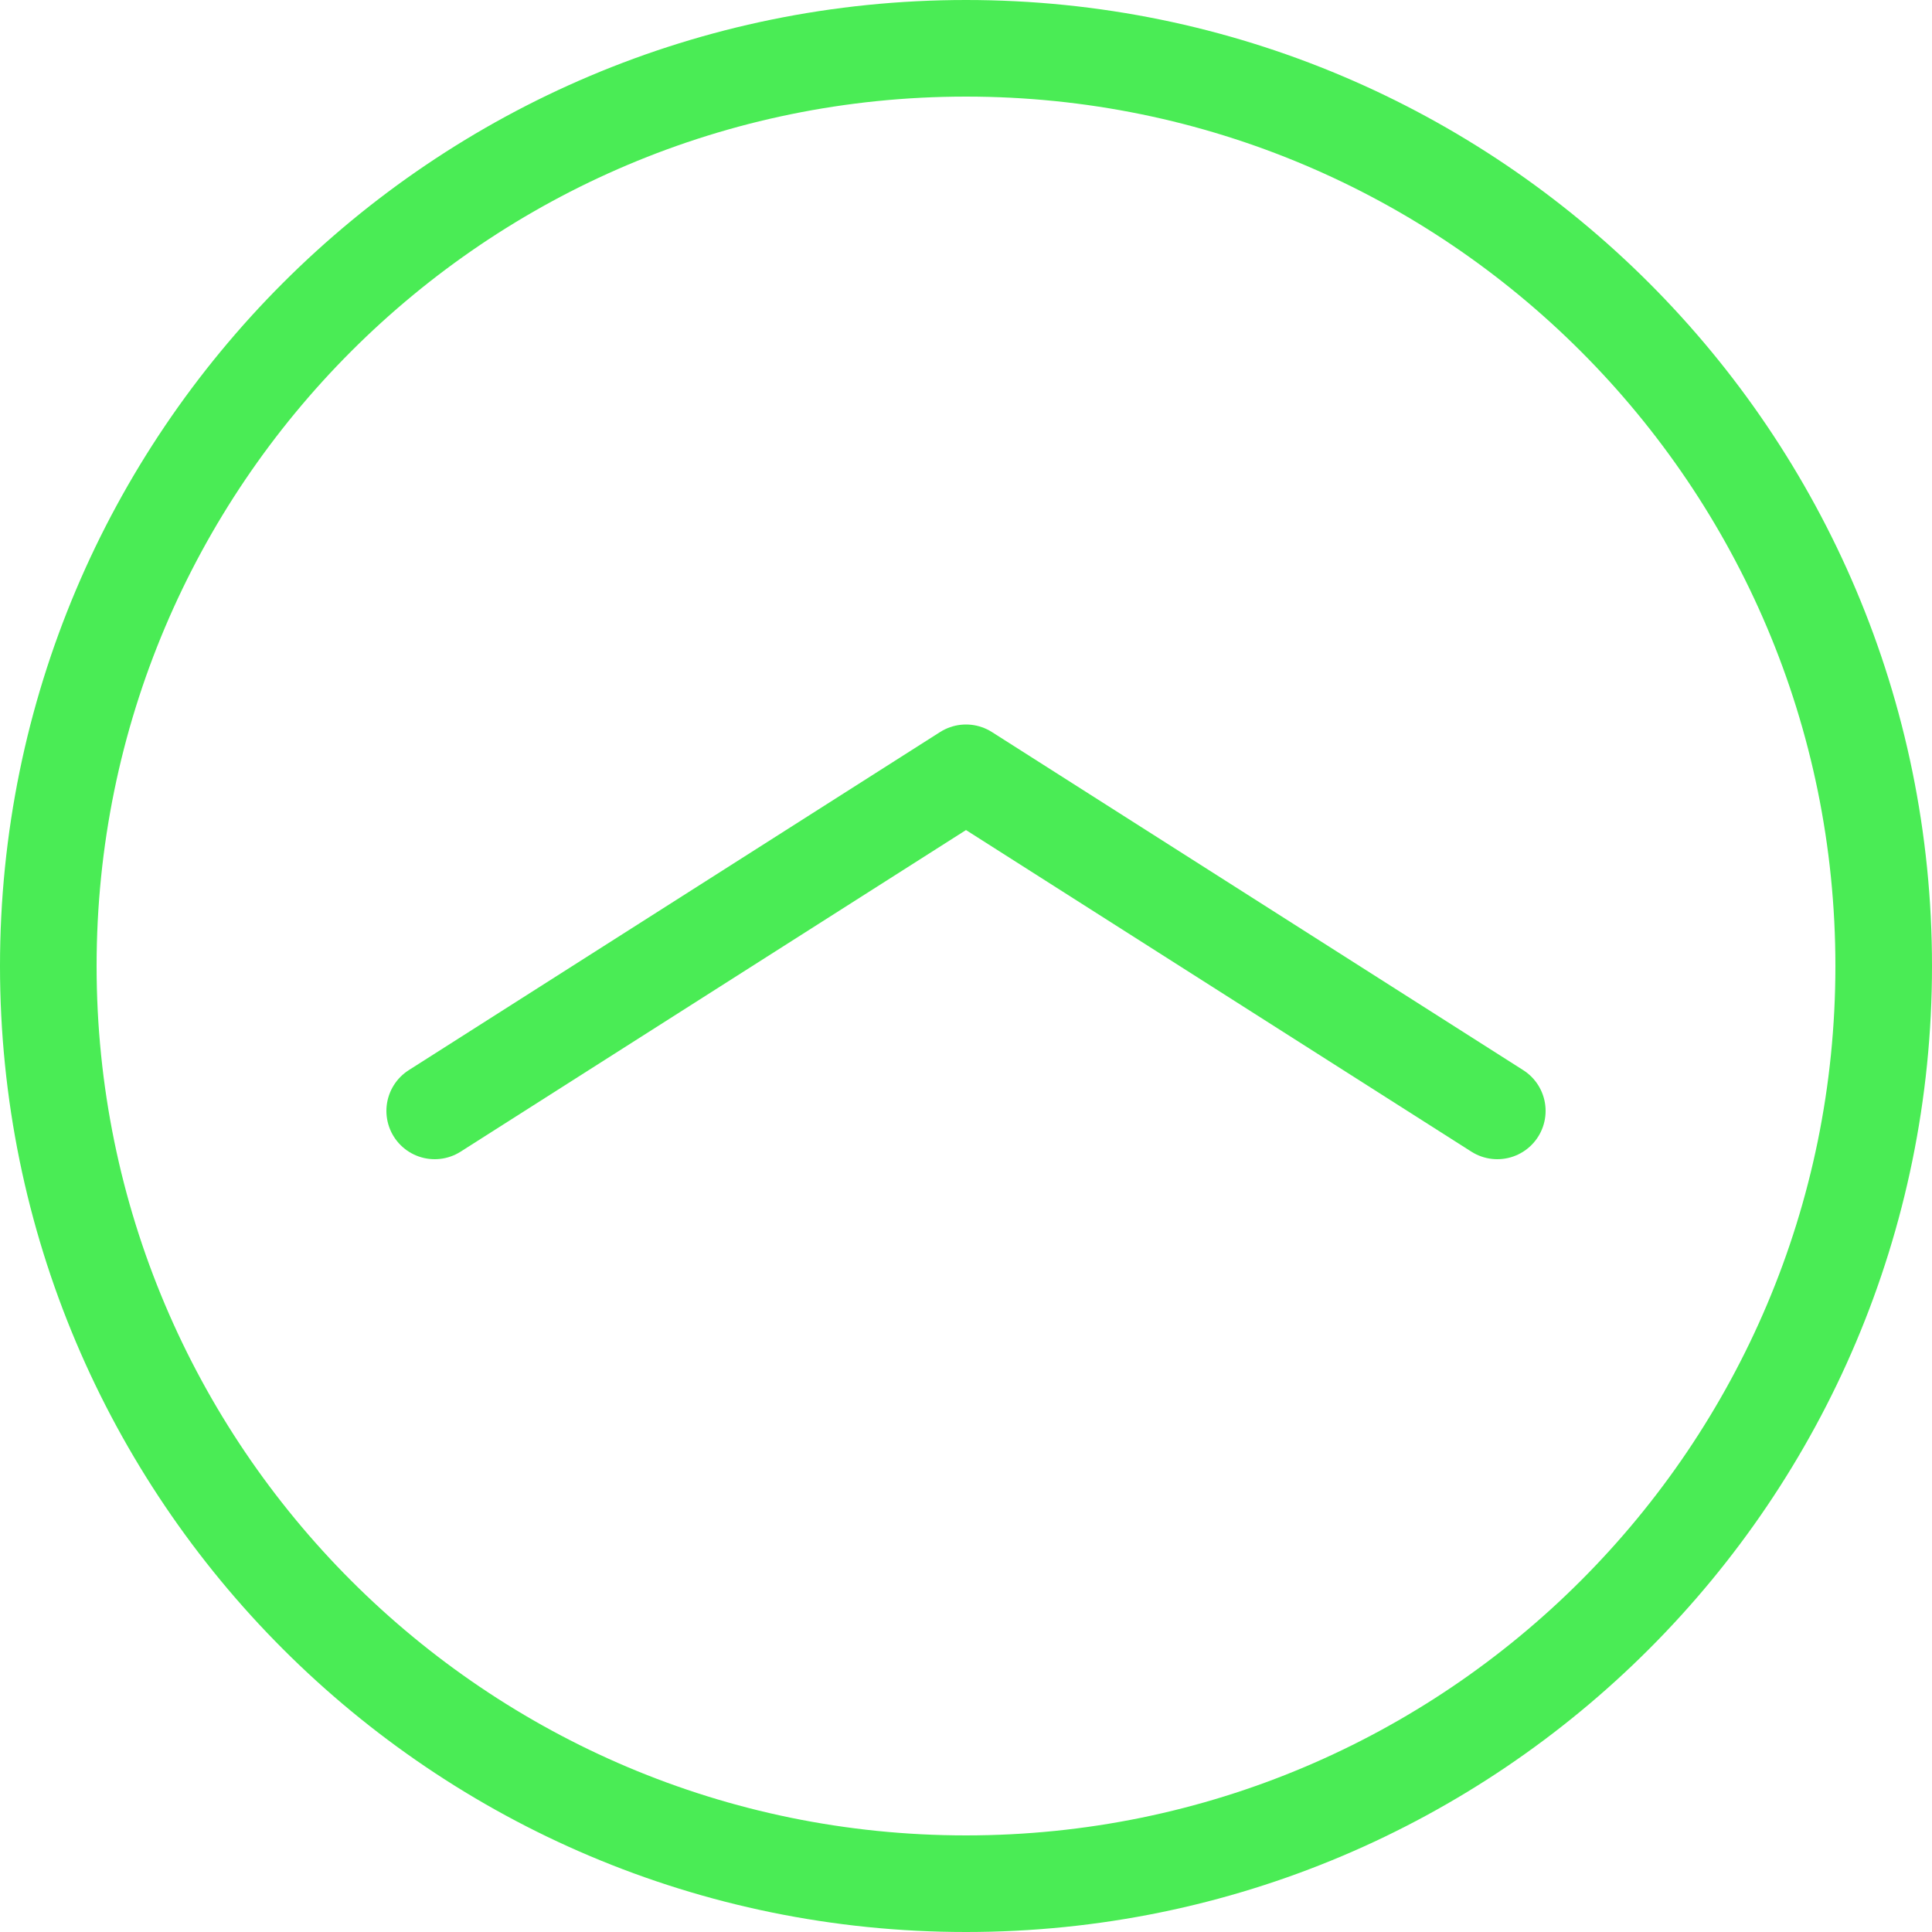 <svg width="40" height="40" viewBox="0 0 40 40" fill="none" xmlns="http://www.w3.org/2000/svg">
<g clip-path="url(#clip0_165_1822)">
<path d="M20 39C30.493 39 39 30.493 39 20C39 9.507 30.493 1 20 1C9.507 1 1 9.507 1 20C1 30.493 9.507 39 20 39Z" stroke="#4AEC55" stroke-width="2"/>
<path d="M9 23L20 16L31 23" stroke="#4AEC55" stroke-width="2" stroke-linecap="round" stroke-linejoin="round"/>
</g>
<defs>
<clipPath id="clip0_165_1822">
<rect width="40" height="40" fill="white"/>
</clipPath>
</defs>
</svg>
